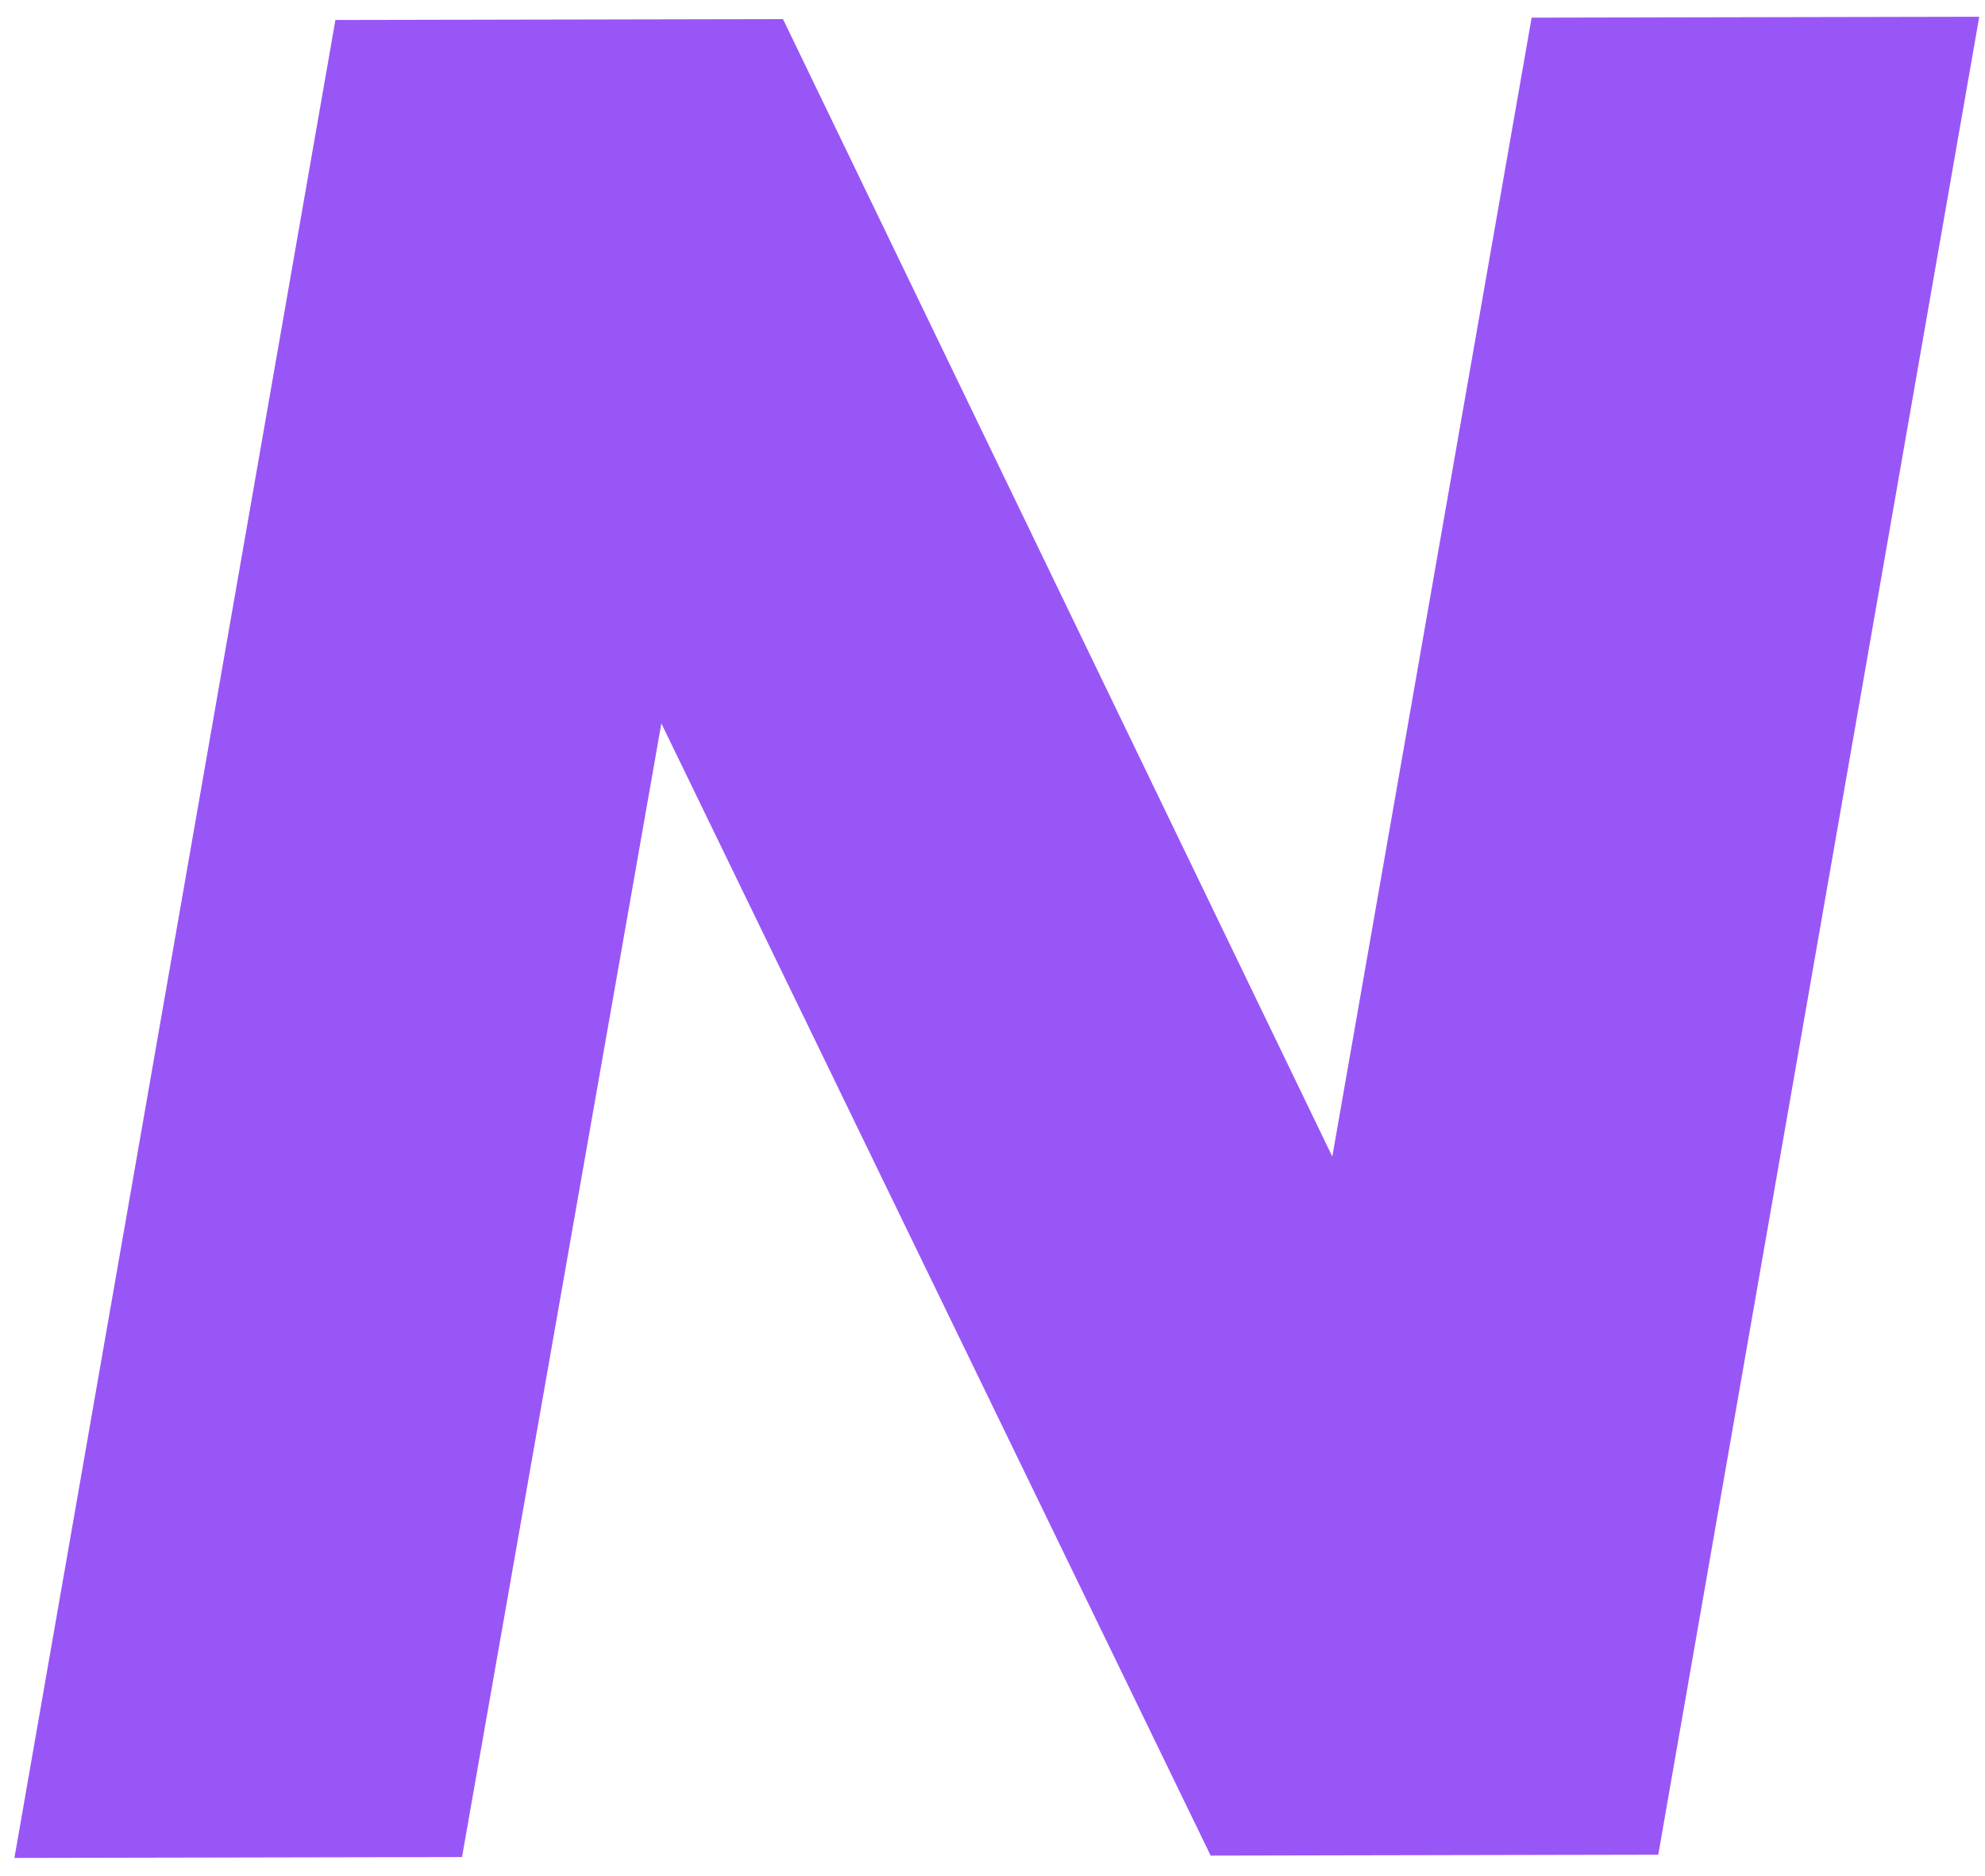 <svg width="91" height="86" viewBox="0 0 91 86" fill="none" xmlns="http://www.w3.org/2000/svg">
<path d="M76.021 85.037L55.501 85.078L30.319 33.167L21.181 85.145L0.661 85.185L15.376 0.916L35.896 0.876L61.078 53.027L70.216 0.809L90.736 0.768L76.021 85.037Z" fill="#9956F6"/>
</svg>
